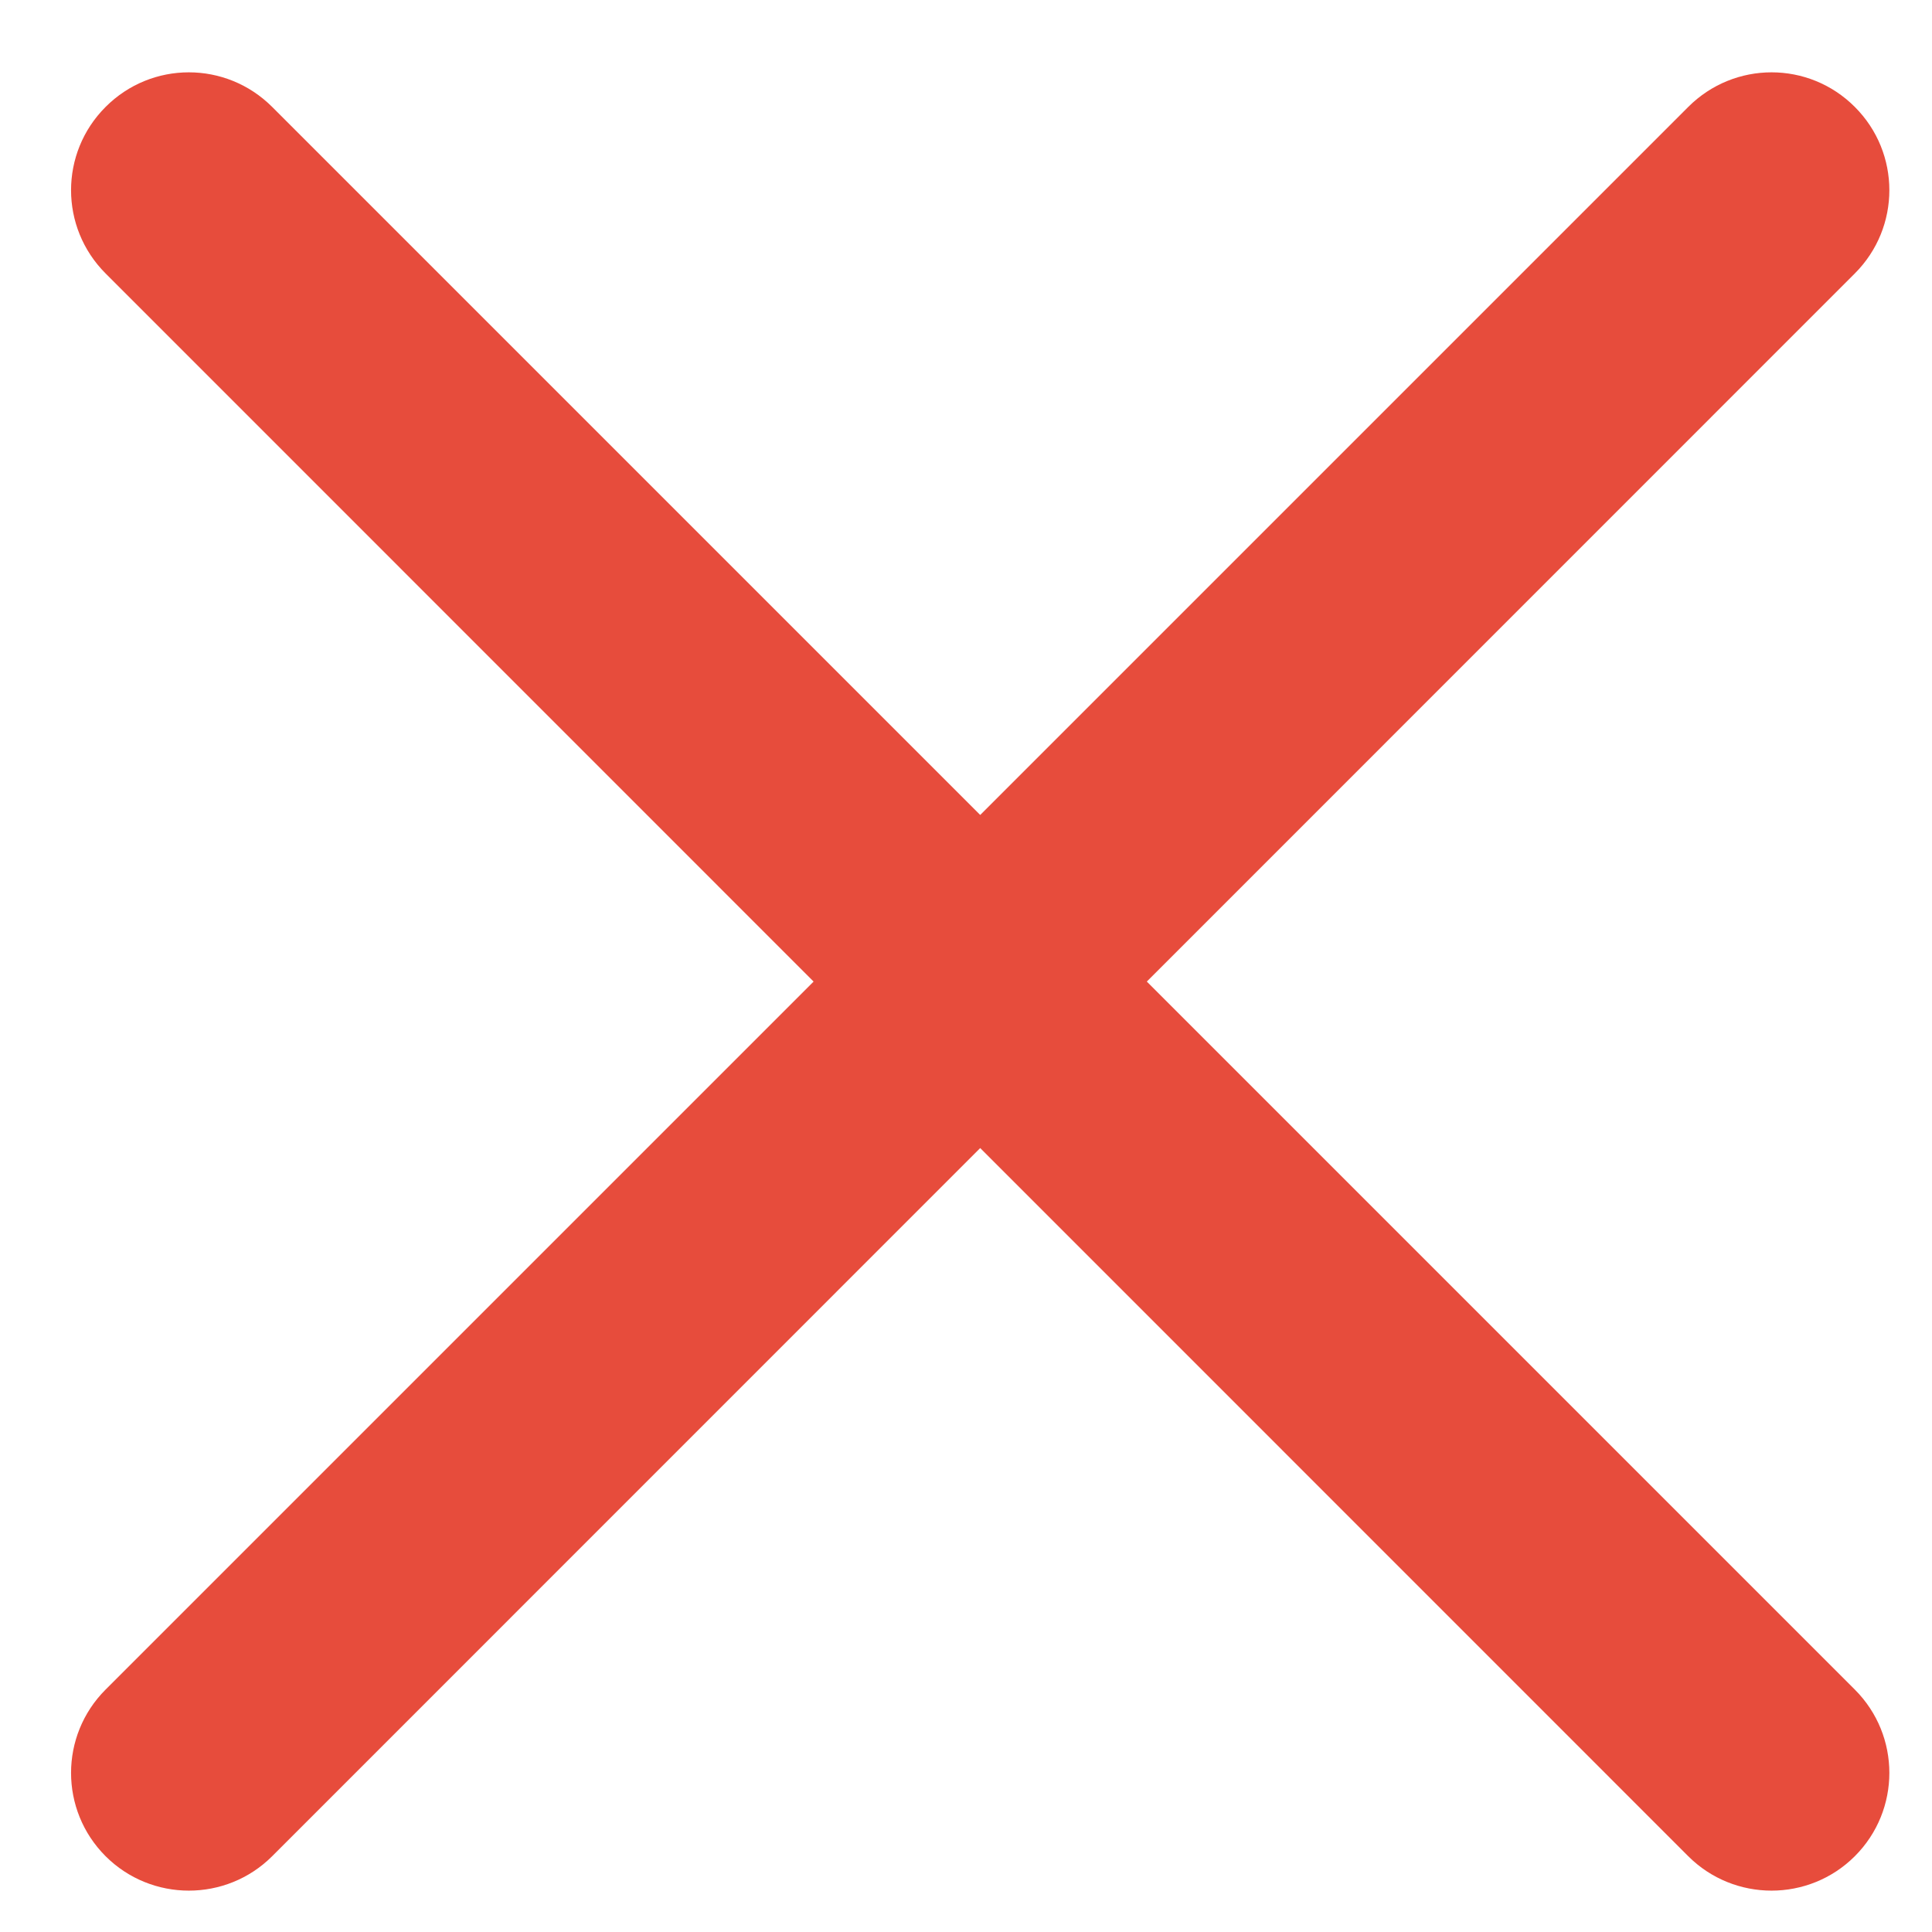 <svg width="17" height="17" viewBox="0 0 17 17" fill="none" xmlns="http://www.w3.org/2000/svg">
<path d="M10.091 8.637L16.321 2.406C16.726 2.001 16.726 1.346 16.321 0.941C15.916 0.535 15.261 0.535 14.855 0.941L8.625 7.171L2.395 0.941C1.989 0.535 1.334 0.535 0.929 0.941C0.524 1.346 0.524 2.001 0.929 2.406L7.159 8.637L0.929 14.867C0.524 15.272 0.524 15.928 0.929 16.333C1.131 16.535 1.397 16.636 1.662 16.636C1.927 16.636 2.193 16.535 2.395 16.333L8.625 10.102L14.855 16.333C15.057 16.535 15.323 16.636 15.588 16.636C15.853 16.636 16.119 16.535 16.321 16.333C16.726 15.928 16.726 15.272 16.321 14.867L10.091 8.637Z" fill="#E74C3C"/>
</svg>
